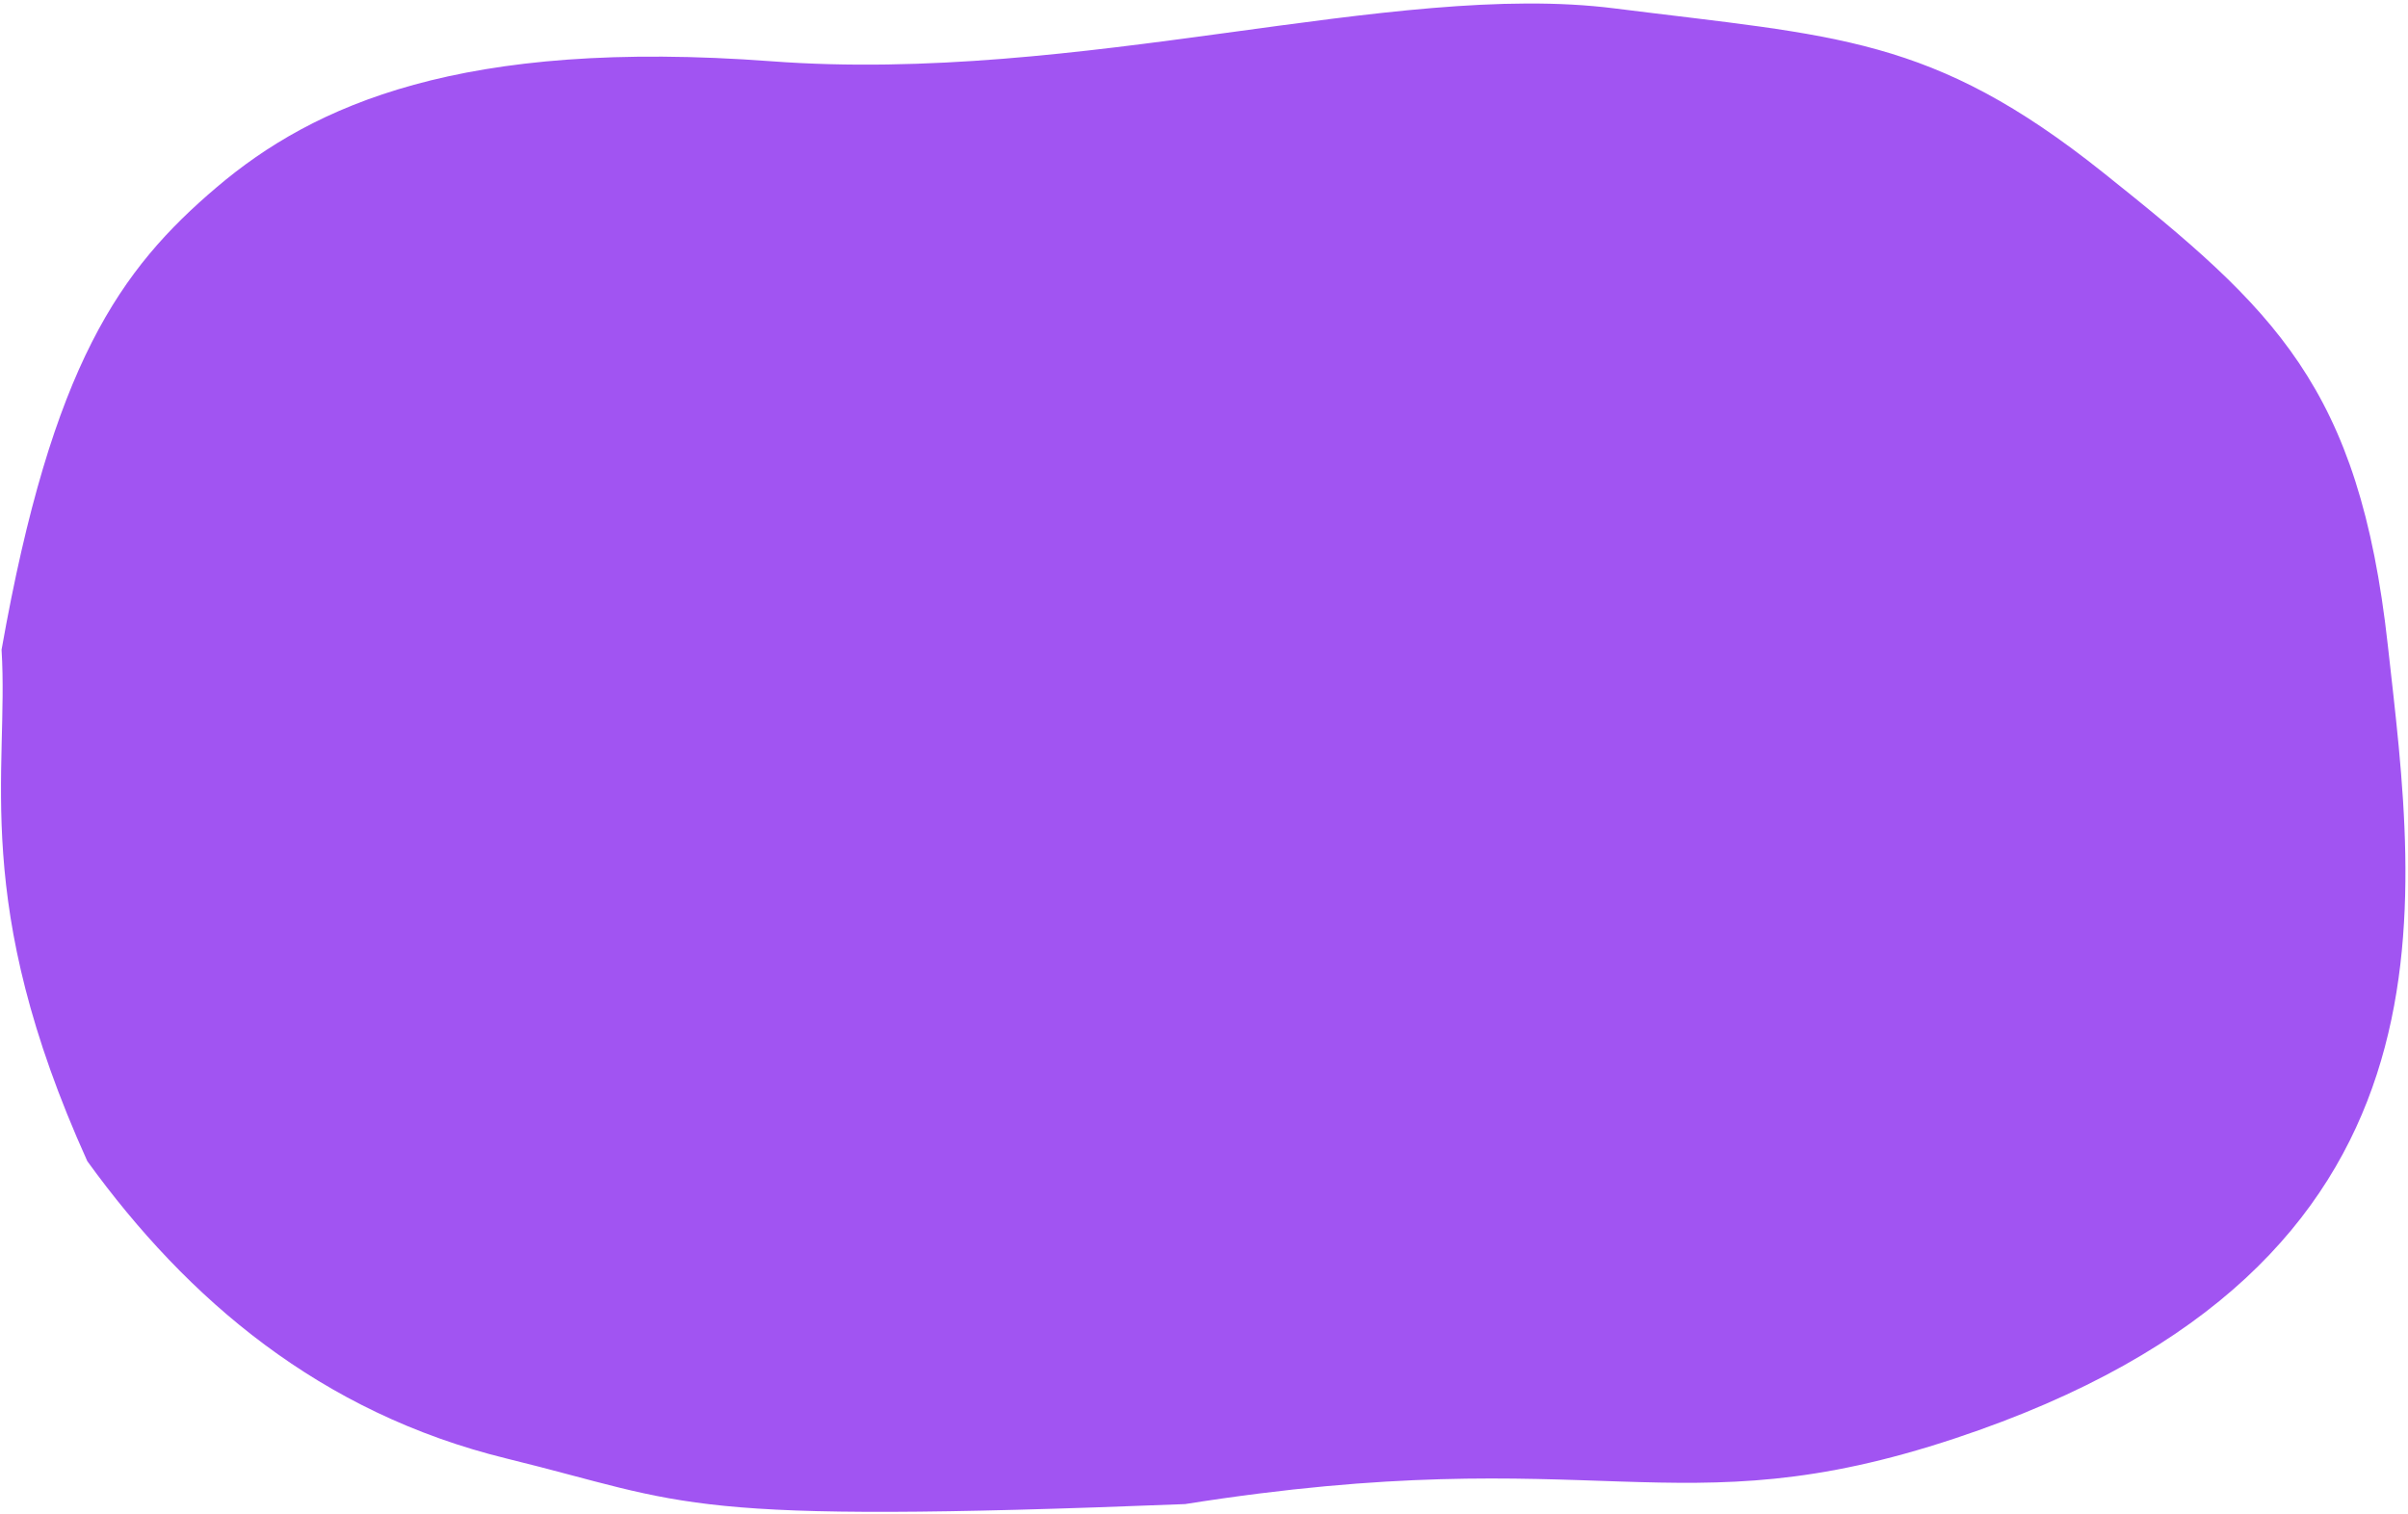 <svg width="660" height="415" viewBox="0 0 660 415" fill="none" xmlns="http://www.w3.org/2000/svg">
<path d="M654.464 176.84C662.304 247.791 678.167 347.067 535.804 394.291C458.929 419.792 438.429 394.291 324.804 412.291C185.429 417.792 189.803 412.291 138.804 399.791C87.804 387.292 51.429 356.291 23.929 318.29C-8.292 246.968 2.51 211.794 0.428 178.097C14.304 99.791 32.929 73.792 59.429 51.291C85.929 28.791 126.428 10.448 211.428 16.792C296.429 23.136 381.429 -5.409 442.429 2.29C503.428 9.99 529.429 9.79 576.429 47.29C623.429 84.79 646.625 105.89 654.464 176.84Z" fill="#A154F2"/>
</svg>
